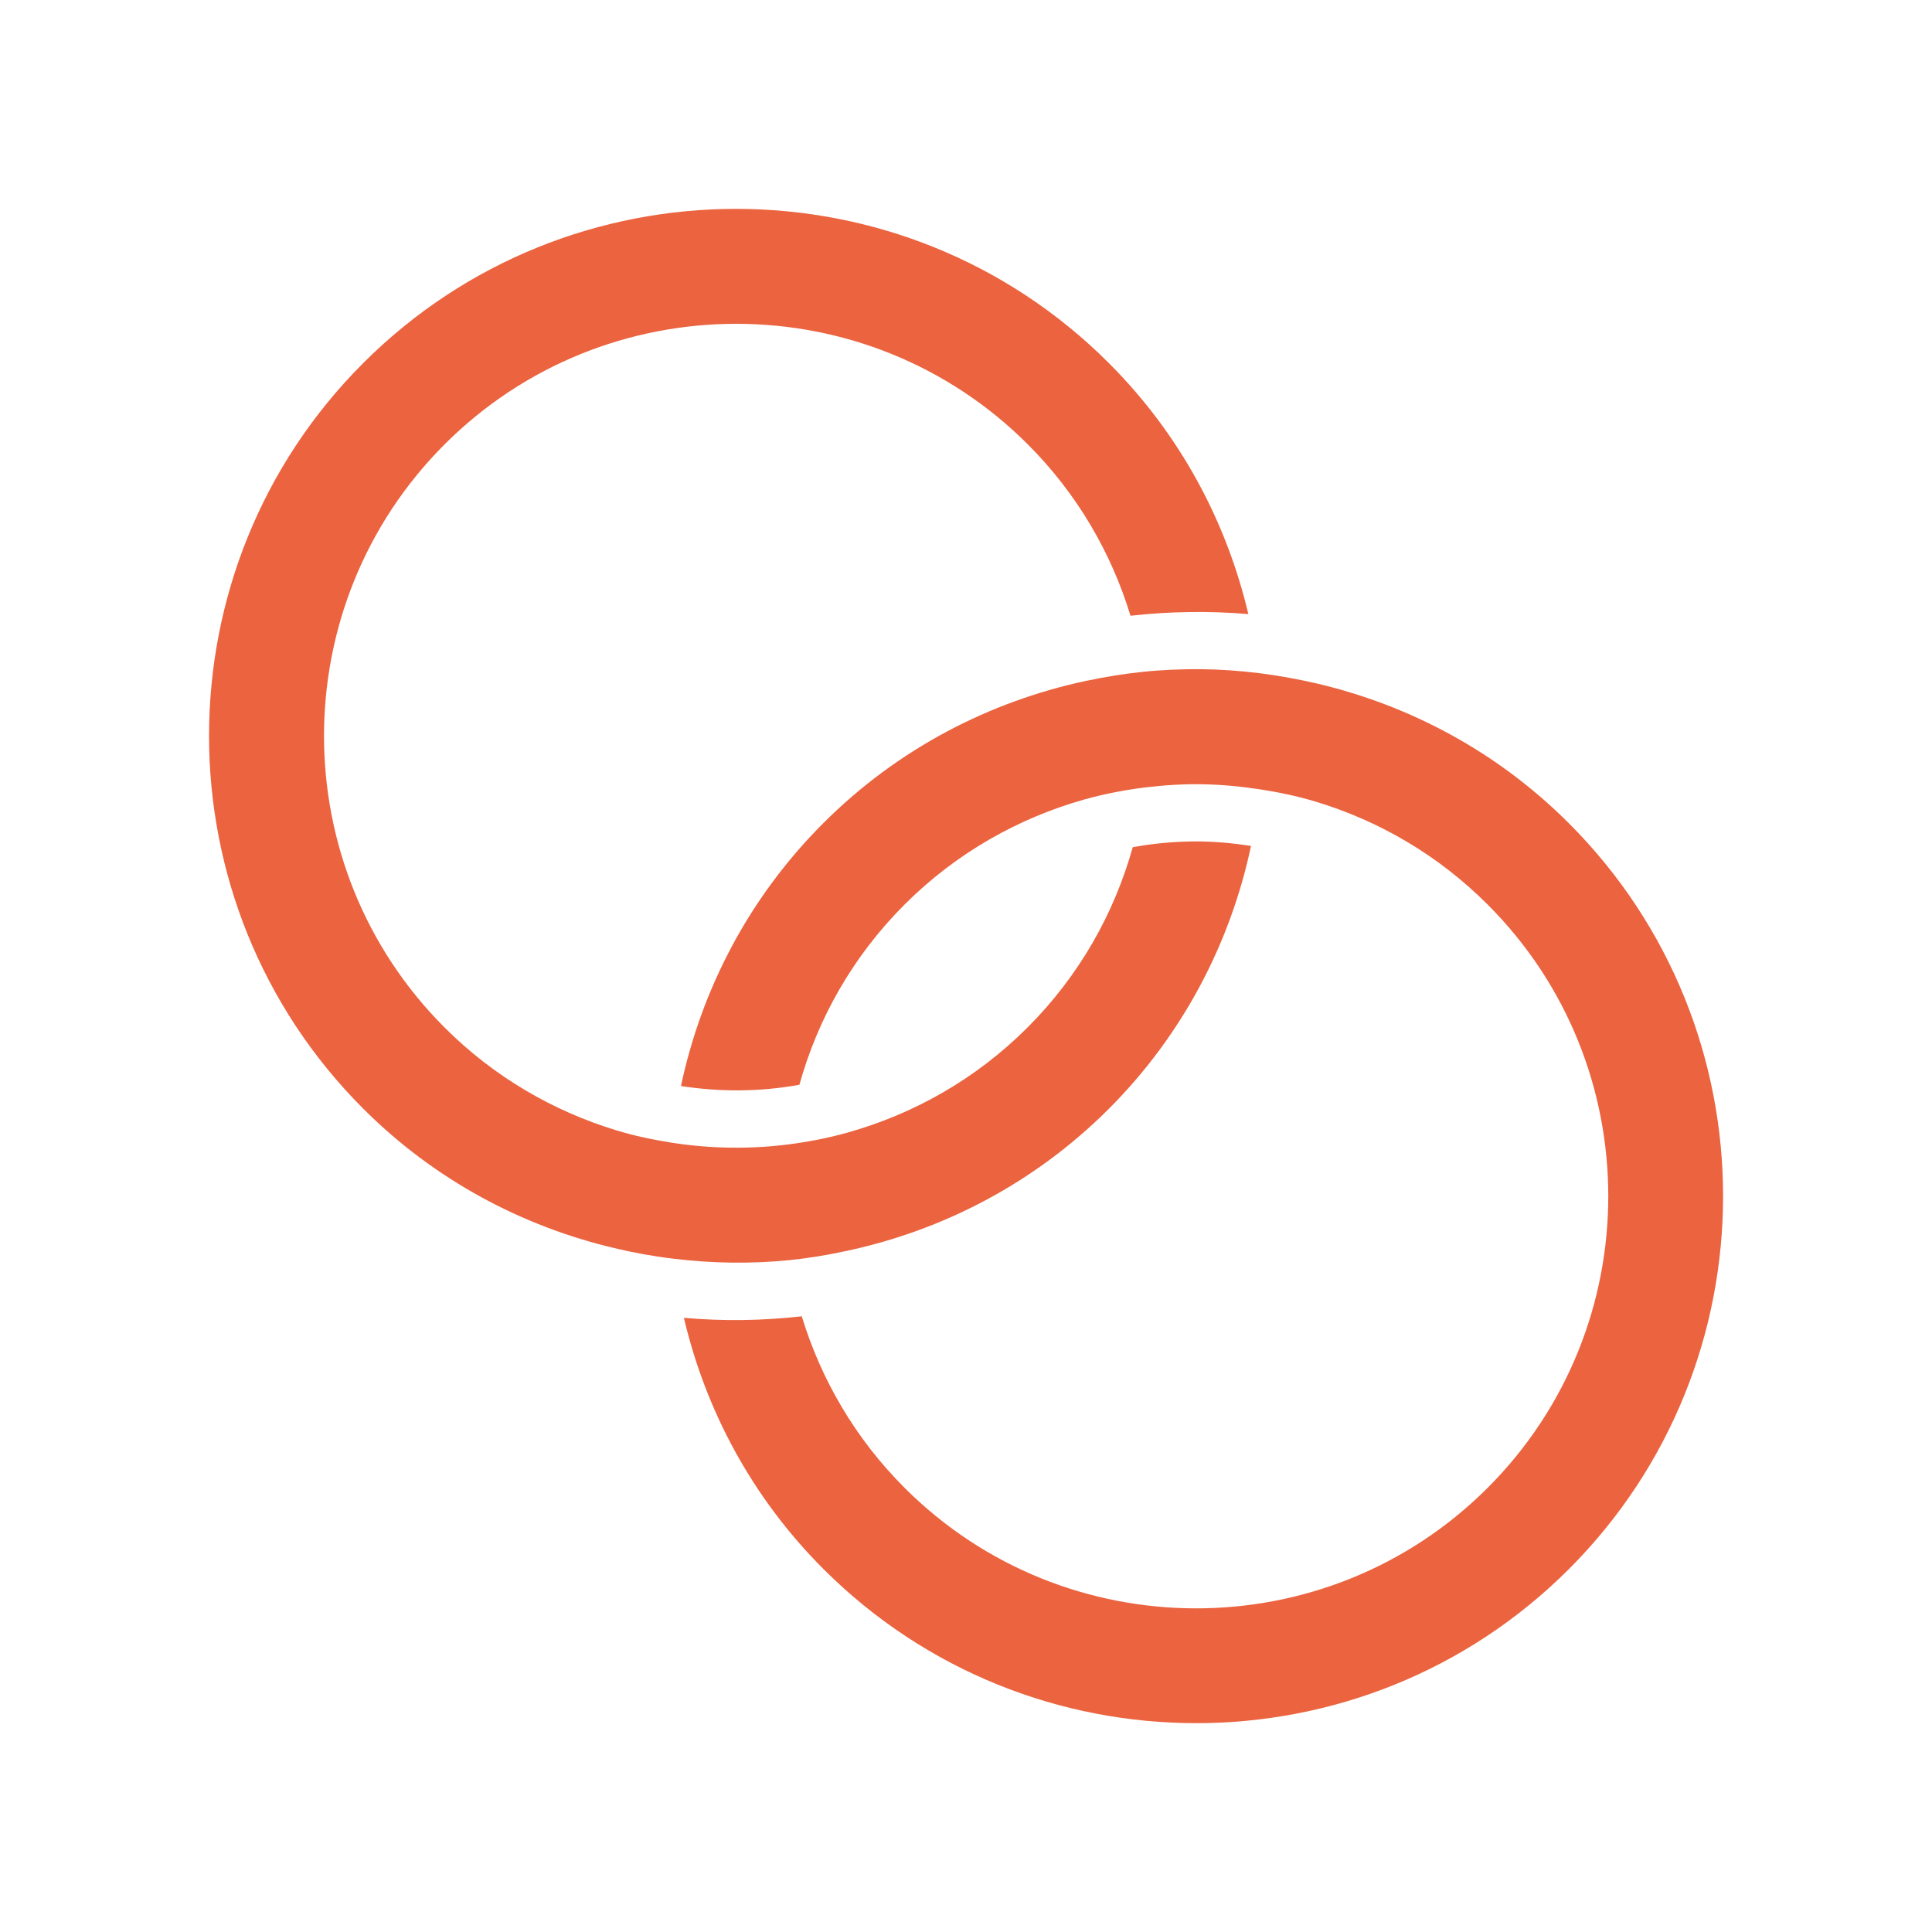 <svg xmlns="http://www.w3.org/2000/svg" xmlns:xlink="http://www.w3.org/1999/xlink" width="20" zoomAndPan="magnify" viewBox="0 0 375 375" height="20" preserveAspectRatio="xMidYMid meet" version="1.0"><defs><clipPath id="6395c42332"><path d="M 132 129 L 335 129 L 335 335 L 132 335 Z M 132 129 " clip-rule="nonzero"/></clipPath><clipPath id="395dc60d82"><path d="M 187.5 -227.84 L 602.746 187.406 L 187.5 602.656 L -227.75 187.406 Z M 187.5 -227.84 " clip-rule="nonzero"/></clipPath><clipPath id="20170c3c29"><path d="M 187.5 -227.84 L 602.746 187.406 L 187.5 602.656 L -227.75 187.406 Z M 187.5 -227.84 " clip-rule="nonzero"/></clipPath><clipPath id="a28c51baeb"><path d="M 40 40 L 243 40 L 243 246 L 40 246 Z M 40 40 " clip-rule="nonzero"/></clipPath><clipPath id="cc1563a273"><path d="M 187.5 -227.84 L 602.746 187.406 L 187.5 602.656 L -227.75 187.406 Z M 187.5 -227.84 " clip-rule="nonzero"/></clipPath><clipPath id="b4d7520cb6"><path d="M 187.5 -227.84 L 602.746 187.406 L 187.5 602.656 L -227.75 187.406 Z M 187.5 -227.84 " clip-rule="nonzero"/></clipPath></defs><rect x="-37.5" width="450" fill="none" y="-37.5" height="450" fill-opacity="1"/><rect x="-37.5" width="450" fill="none" y="-37.5" height="450" fill-opacity="1"/><g clip-path="url(#6395c42332)"><g clip-path="url(#395dc60d82)"><g clip-path="url(#20170c3c29)"><path fill="#eb633f" d="M 304.508 159.785 C 290.602 145.883 273.648 136.945 255.785 132.707 C 251.988 131.832 248.16 131.117 244.316 130.648 C 240.551 130.195 236.773 129.918 232.977 129.887 C 229.262 129.871 225.512 130.016 221.812 130.406 C 218.129 130.777 214.465 131.395 210.812 132.156 C 192.09 136.148 174.277 145.301 159.789 159.789 C 145.301 174.277 136.148 192.09 132.176 210.797 C 139.816 211.98 147.555 211.934 155.164 210.551 C 158.734 197.734 165.5 185.648 175.574 175.574 C 185.633 165.516 197.754 158.75 210.57 155.148 C 214.383 154.094 218.246 153.348 222.137 152.859 C 225.902 152.406 229.699 152.145 233.48 152.227 C 237.18 152.293 240.879 152.648 244.594 153.215 C 248.242 153.785 251.91 154.531 255.48 155.633 C 267.68 159.332 279.152 165.969 288.754 175.574 C 319.969 206.789 319.973 257.57 288.754 288.785 C 257.555 319.984 206.773 319.984 175.559 288.77 C 165.953 279.164 159.336 267.68 155.621 255.492 C 148.012 256.352 140.336 256.469 132.742 255.785 C 136.945 273.648 145.902 290.617 159.805 304.523 C 199.715 344.434 264.629 344.453 304.543 304.539 C 344.422 264.629 344.422 199.699 304.508 159.785 Z M 304.508 159.785 " fill-opacity="1" fill-rule="nonzero"/></g></g></g><g clip-path="url(#a28c51baeb)"><g clip-path="url(#cc1563a273)"><g clip-path="url(#b4d7520cb6)"><path fill="#eb633f" d="M 242.82 164.199 C 239.09 163.613 235.324 163.289 231.594 163.32 C 227.652 163.371 223.727 163.727 219.863 164.441 C 216.277 177.273 209.512 189.363 199.438 199.438 C 189.363 209.512 177.258 216.262 164.457 219.848 C 160.664 220.918 156.785 221.648 152.875 222.152 C 145.426 223.074 137.883 222.961 130.469 221.809 C 126.801 221.227 123.137 220.48 119.566 219.375 C 107.383 215.66 95.895 209.043 86.289 199.438 C 55.09 168.238 55.09 117.457 86.289 86.258 C 117.488 55.059 168.289 55.043 199.488 86.242 C 209.109 95.863 215.727 107.348 219.426 119.516 C 223.191 119.094 226.969 118.852 230.75 118.801 C 234.613 118.738 238.473 118.867 242.301 119.191 C 238.086 101.344 229.145 84.391 215.223 70.469 C 175.328 30.574 110.414 30.559 70.504 70.469 C 30.609 110.367 30.59 175.277 70.504 215.191 C 84.406 229.094 101.395 238.035 119.242 242.254 C 123.039 243.16 126.852 243.859 130.711 244.312 C 138.176 245.223 145.75 245.336 153.246 244.59 C 156.93 244.215 160.598 243.602 164.23 242.82 C 182.938 238.844 200.75 229.695 215.238 215.207 C 229.695 200.719 238.848 182.906 242.82 164.199 Z M 242.82 164.199 " fill-opacity="1" fill-rule="nonzero"/></g></g></g></svg>
